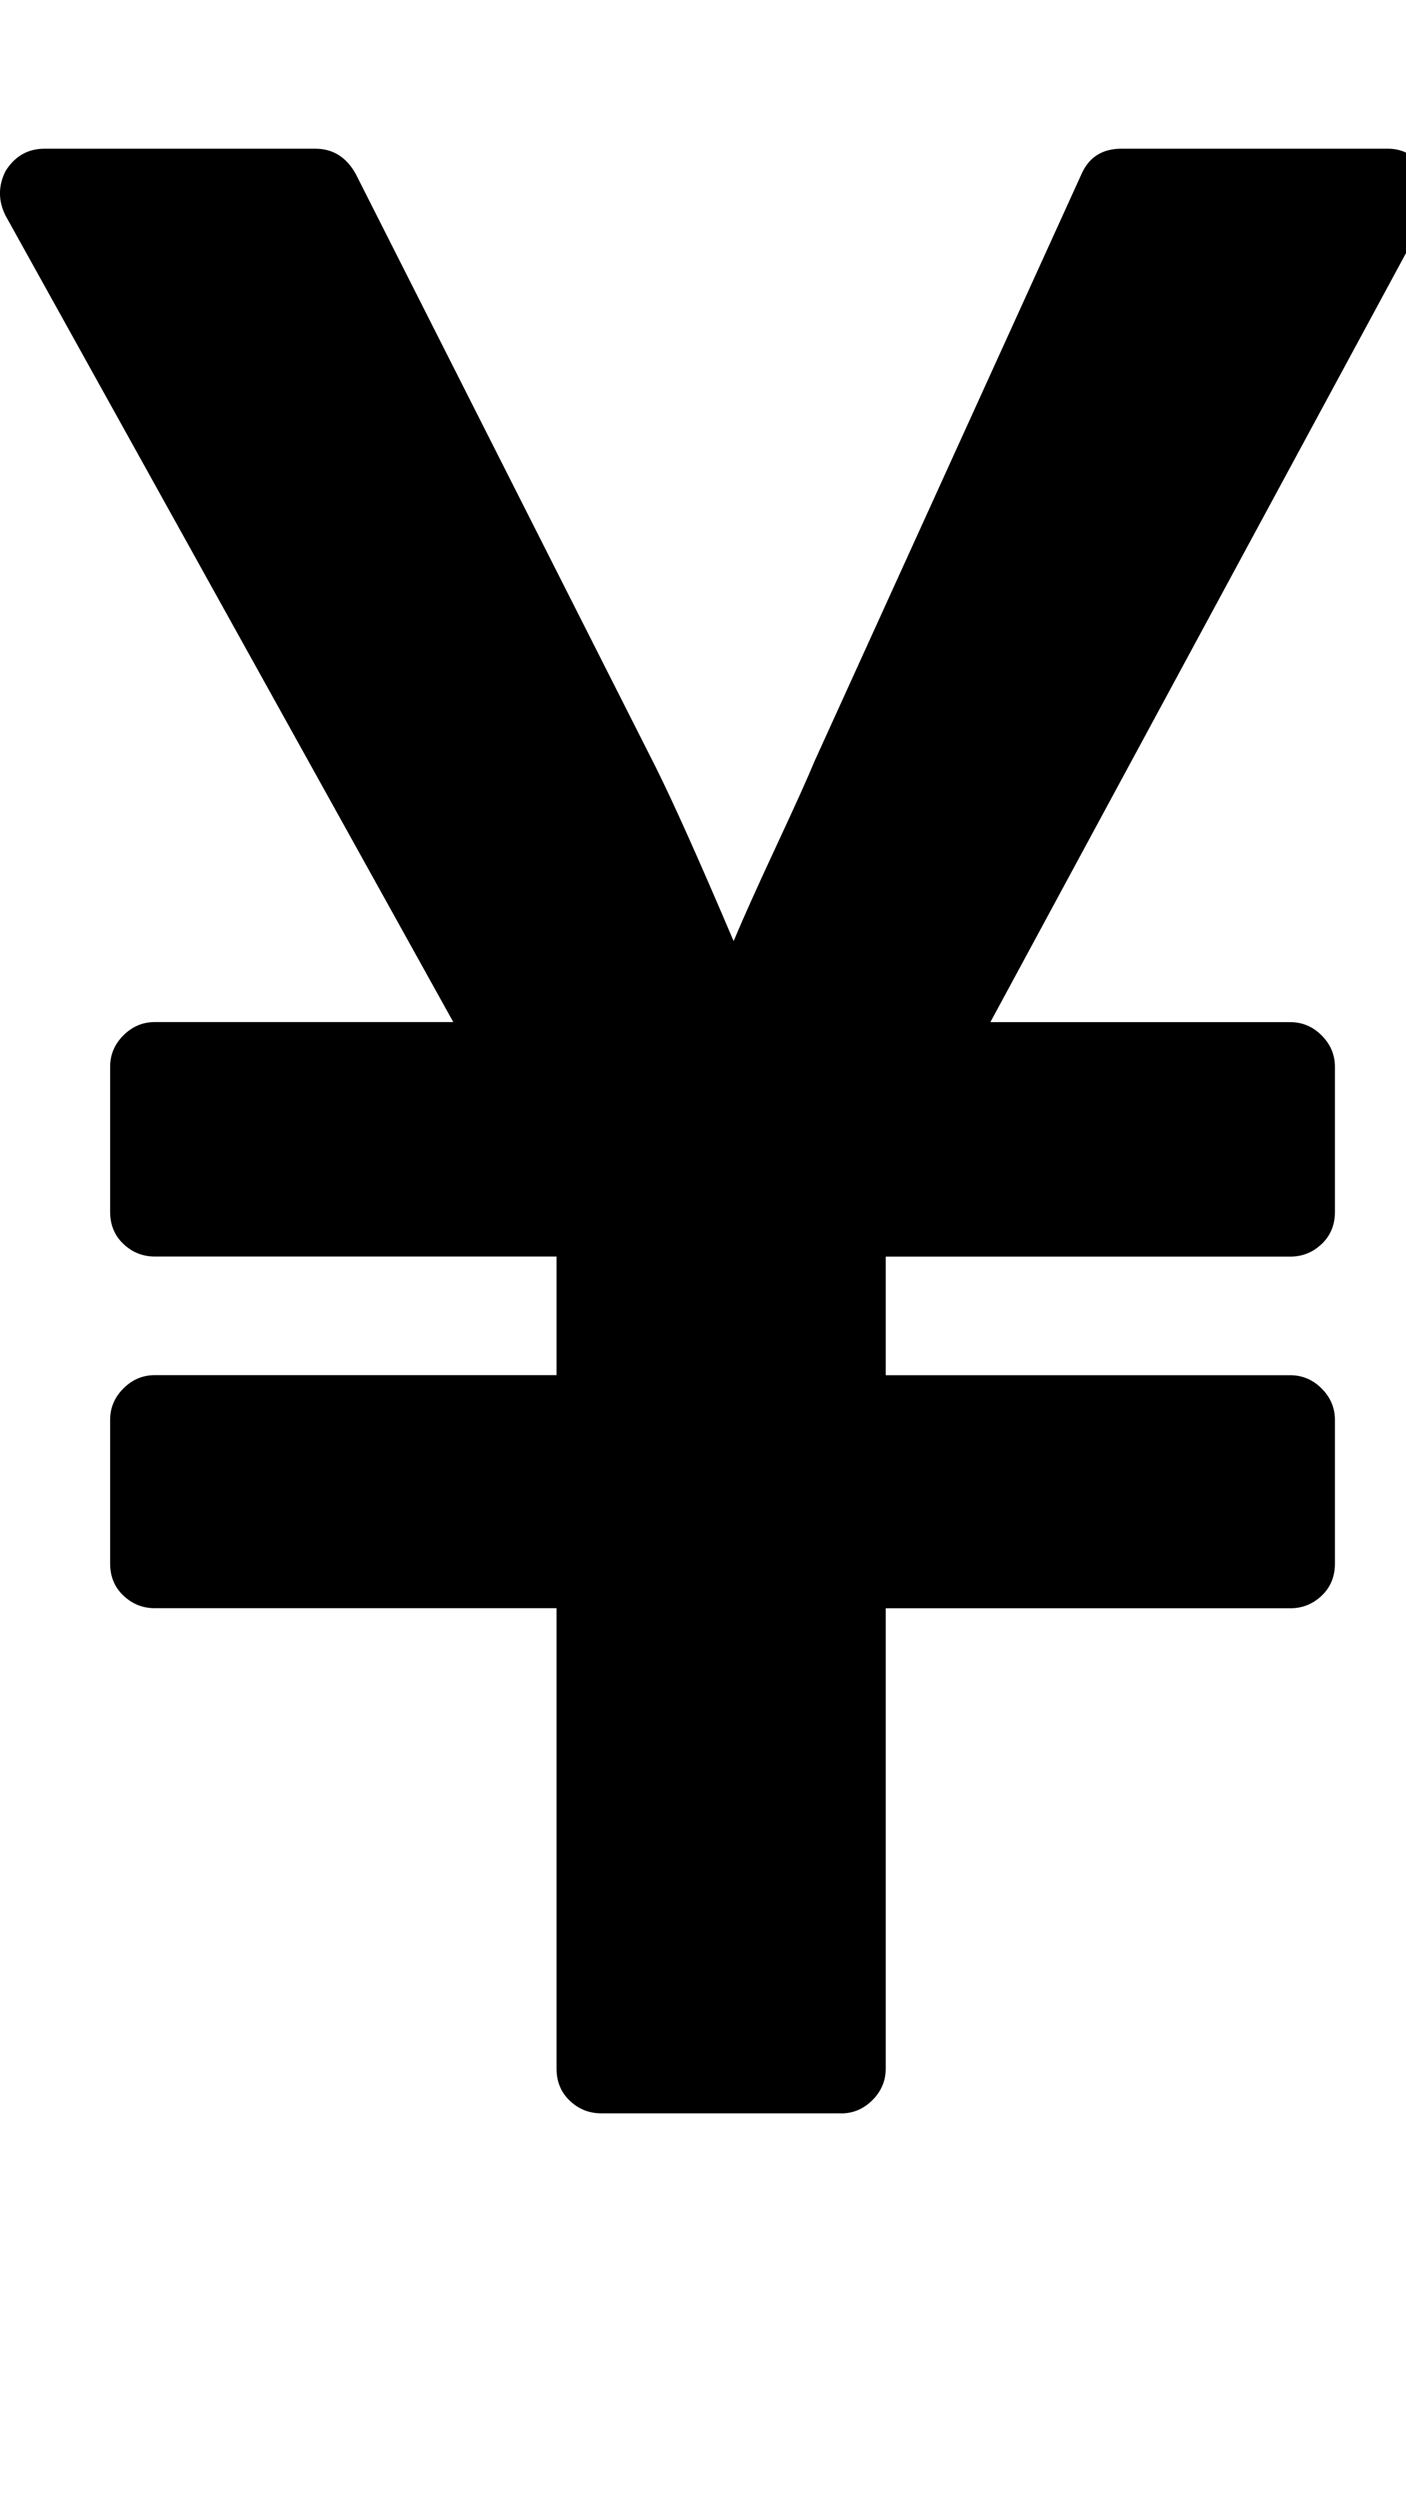 <!-- Generated by IcoMoon.io -->
<svg version="1.1" xmlns="http://www.w3.org/2000/svg" width="18" height="32" viewBox="0 0 18 32">
<title>yen</title>
<path d="M10.768 27.048h-3.071q-0.232 0-0.402-0.161t-0.17-0.411v-5.893h-5.143q-0.232 0-0.402-0.161t-0.17-0.411v-1.839q0-0.232 0.17-0.402t0.402-0.17h5.143v-1.518h-5.143q-0.232 0-0.402-0.161t-0.17-0.411v-1.857q0-0.232 0.17-0.402t0.402-0.17h3.821l-5.732-10.321q-0.143-0.286 0-0.571 0.179-0.286 0.5-0.286h3.464q0.339 0 0.518 0.321l3.839 7.589q0.339 0.679 1 2.232 0.179-0.429 0.545-1.214t0.491-1.089l3.411-7.5q0.143-0.339 0.518-0.339h3.411q0.304 0 0.482 0.286 0.161 0.25 0.018 0.554l-5.589 10.339h3.839q0.232 0 0.402 0.17t0.17 0.402v1.857q0 0.25-0.17 0.411t-0.402 0.161h-5.179v1.518h5.179q0.232 0 0.402 0.17t0.17 0.402v1.839q0 0.25-0.17 0.411t-0.402 0.161h-5.179v5.893q0 0.232-0.17 0.402t-0.402 0.17z"></path>
</svg>
